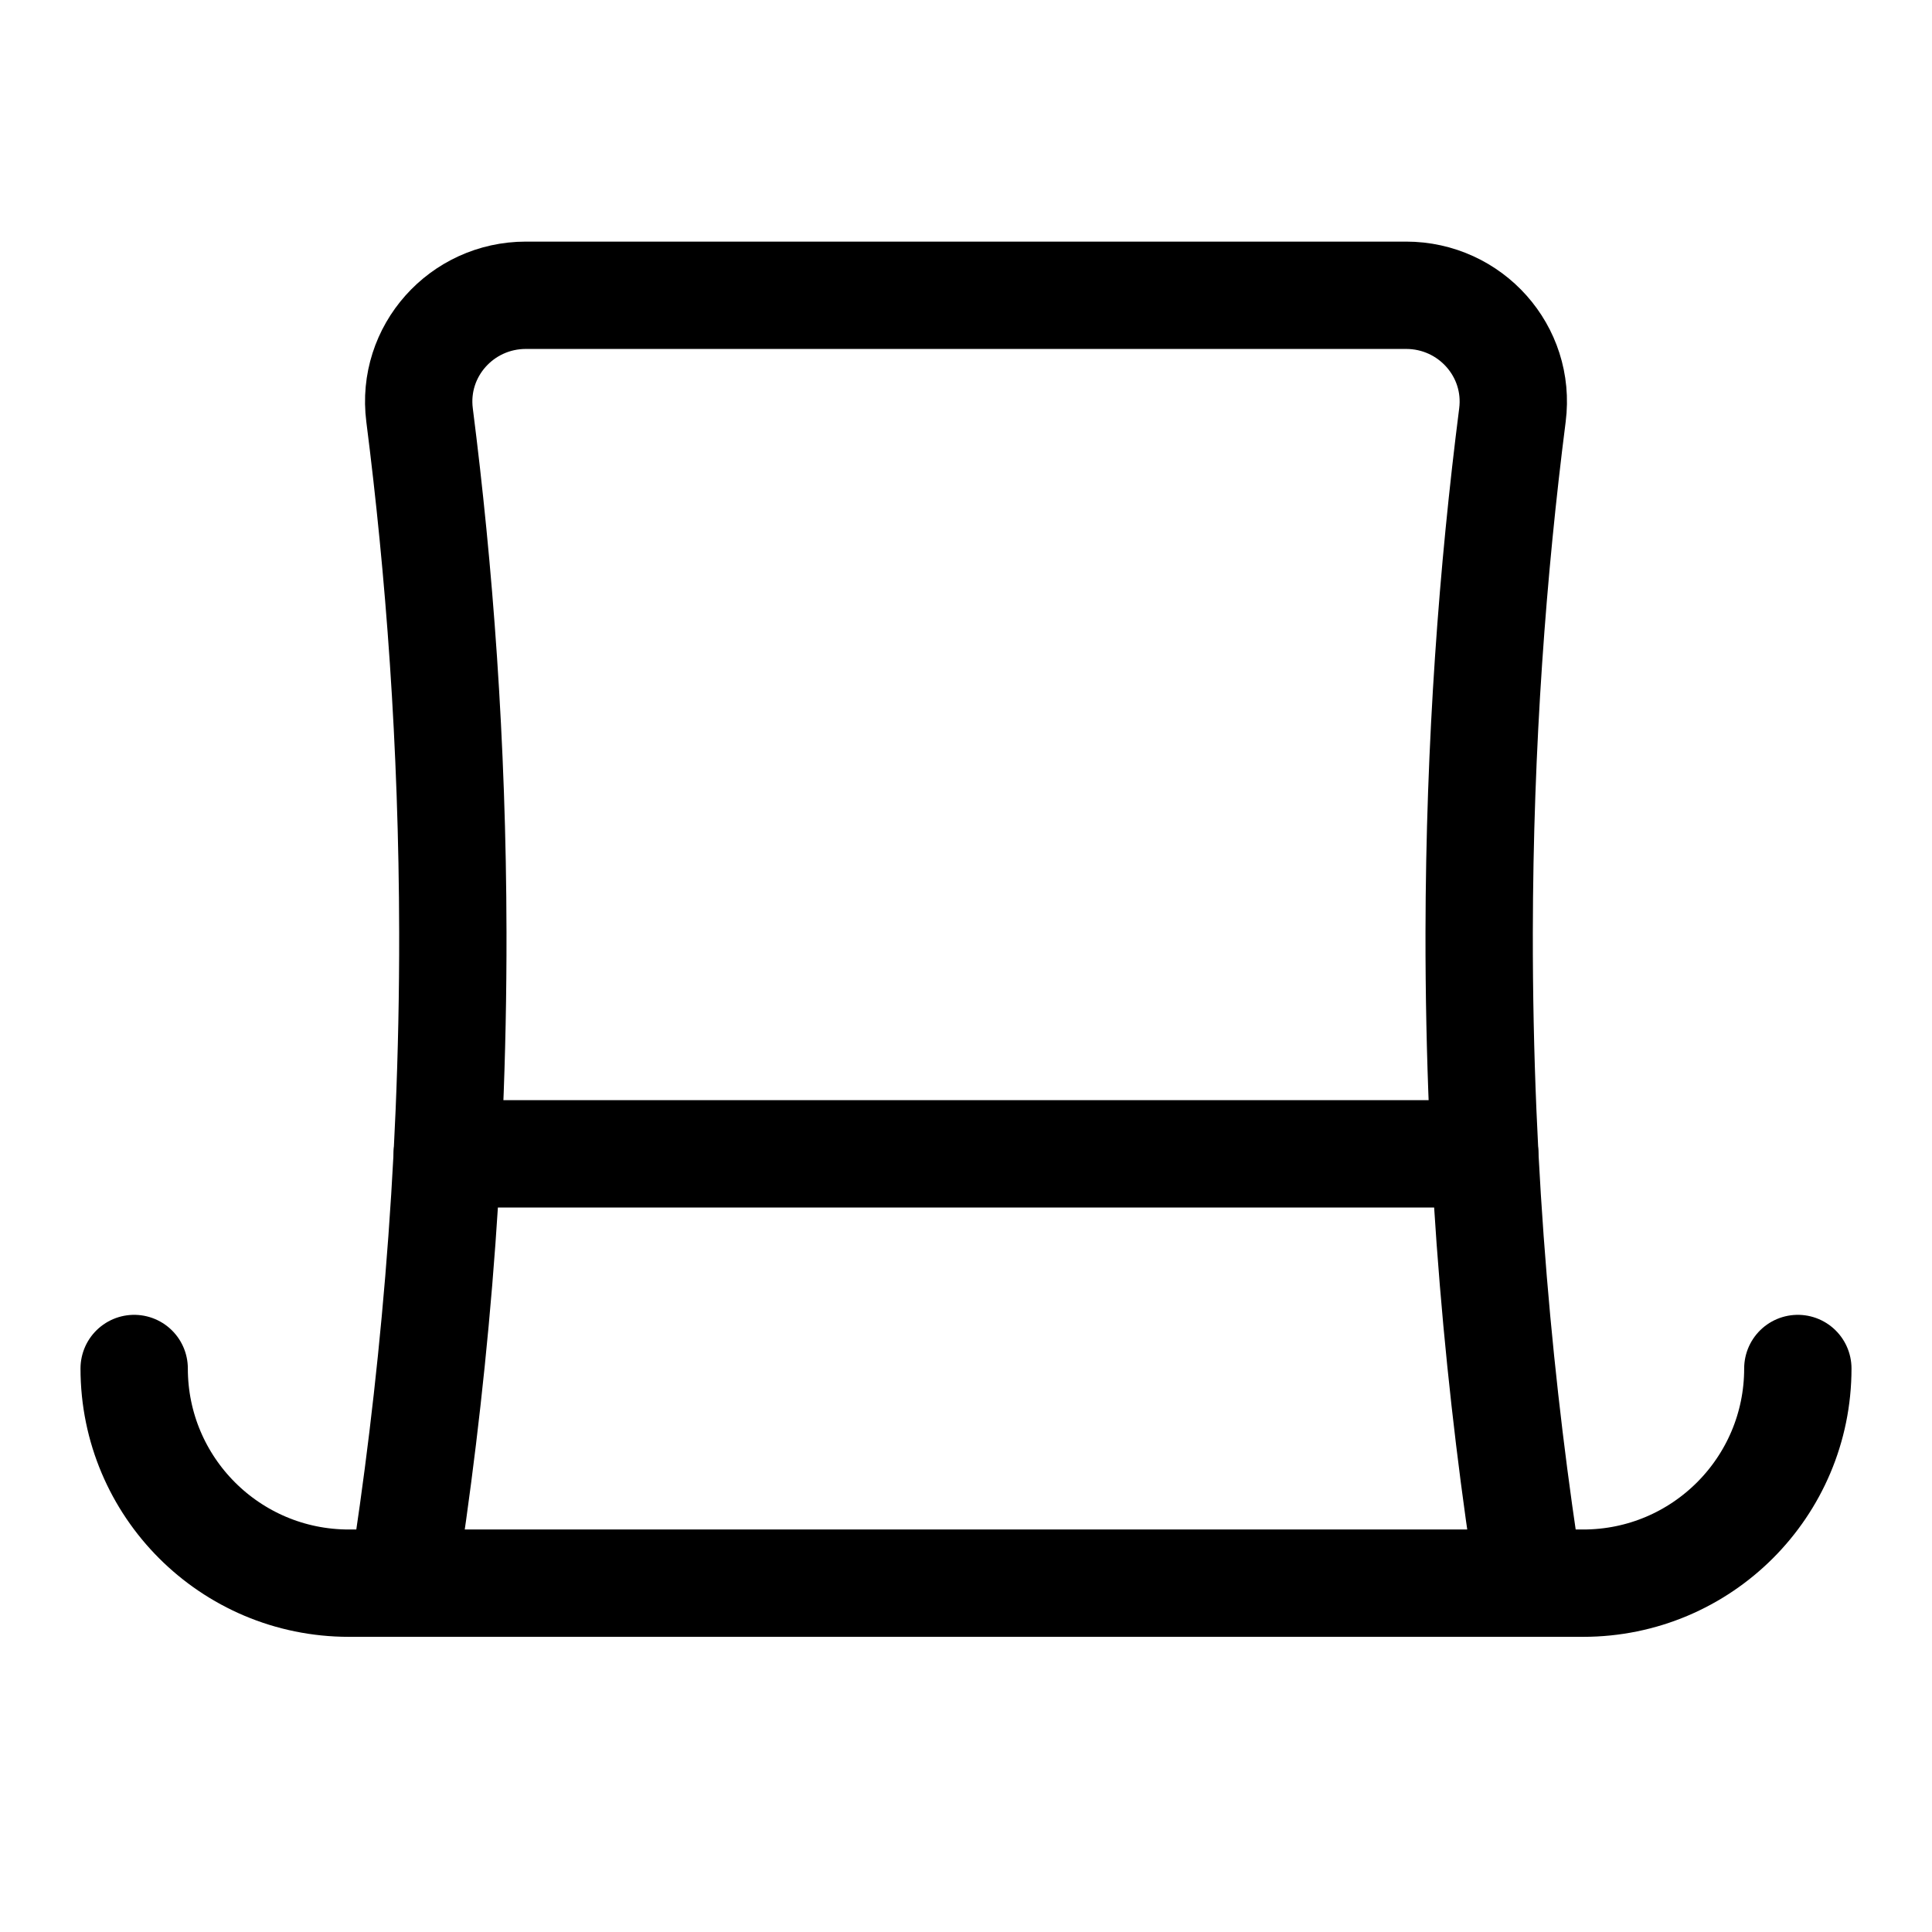 <svg xmlns="http://www.w3.org/2000/svg" height="18" width="18" viewBox="0 0 18 18"><title>top hat</title><g fill="none" stroke="currentColor" class="nc-icon-wrapper"><path d="M14.25,14.75c-.271-1.725-.472-3.767-.469-6.062,.003-1.769,.127-3.386,.31-4.821,.076-.595-.391-1.116-.991-1.116h-4.1s-4.1,0-4.1,0c-.6,0-1.067,.521-.991,1.116,.183,1.436,.307,3.053,.31,4.821,.004,2.295-.198,4.338-.469,6.062" stroke-linecap="round" stroke-linejoin="round"></path><line x1="4.167" y1="10.75" x2="13.833" y2="10.75" stroke-linecap="round" stroke-linejoin="round"></line><path d="M16.75,12.75c0,1.105-.895,2-2,2h-5.75s-5.75,0-5.75,0c-1.105,0-2-.895-2-2" stroke-linecap="round" stroke-linejoin="round" stroke="currentColor"></path></g></svg>